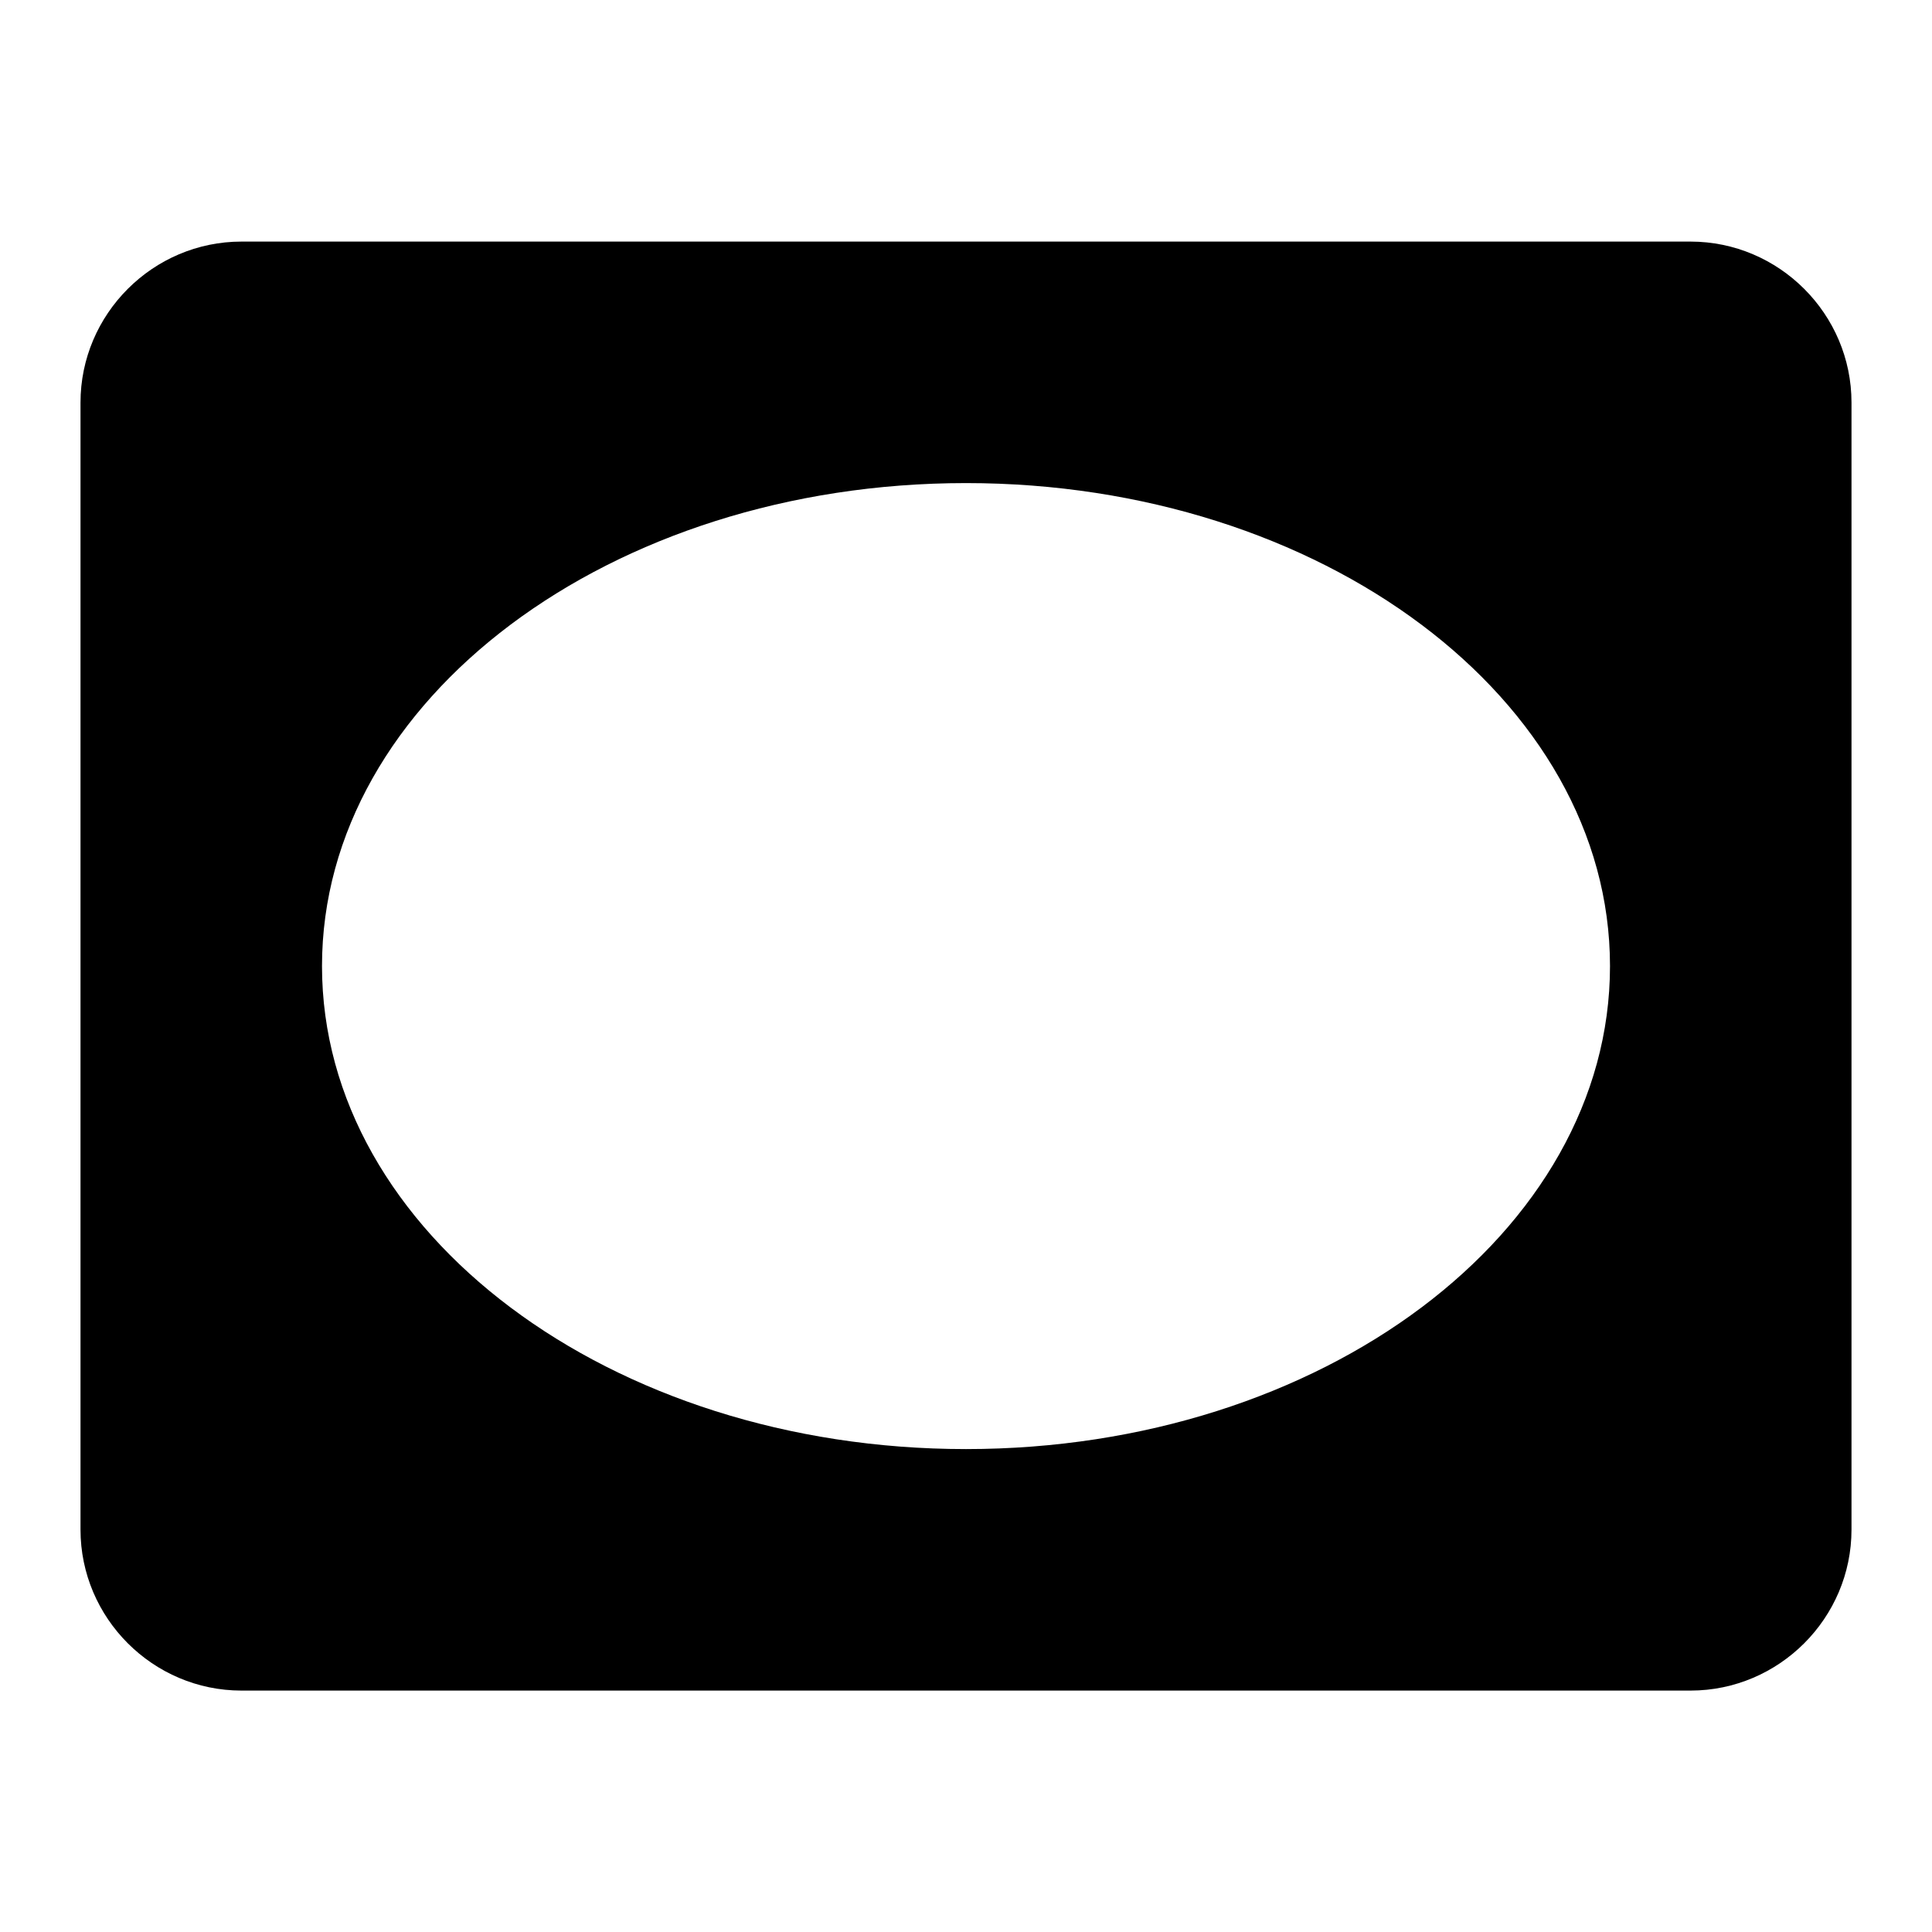 <svg   viewBox="0 0 24 24" fill="none" xmlns="http://www.w3.org/2000/svg">
<g clip-path="url(#clip0_61_17054)">
<path d="M21 3.001H3C1.9 3.001 1 3.901 1 5.001V19.001C1 20.101 1.9 21.001 3 21.001H21C22.1 21.001 23 20.101 23 19.001V5.001C23 3.901 22.1 3.001 21 3.001ZM12 18.001C7.58 18.001 4 15.311 4 12.001C4 8.691 7.58 6.001 12 6.001C16.42 6.001 20 8.691 20 12.001C20 15.311 16.42 18.001 12 18.001Z" fill="black"/>
</g>
<defs>
<clipPath id="clip0_61_17054">
<rect width="24" height="24" fill="white" transform="translate(0 0.001)"/>
</clipPath>
</defs>
</svg>
